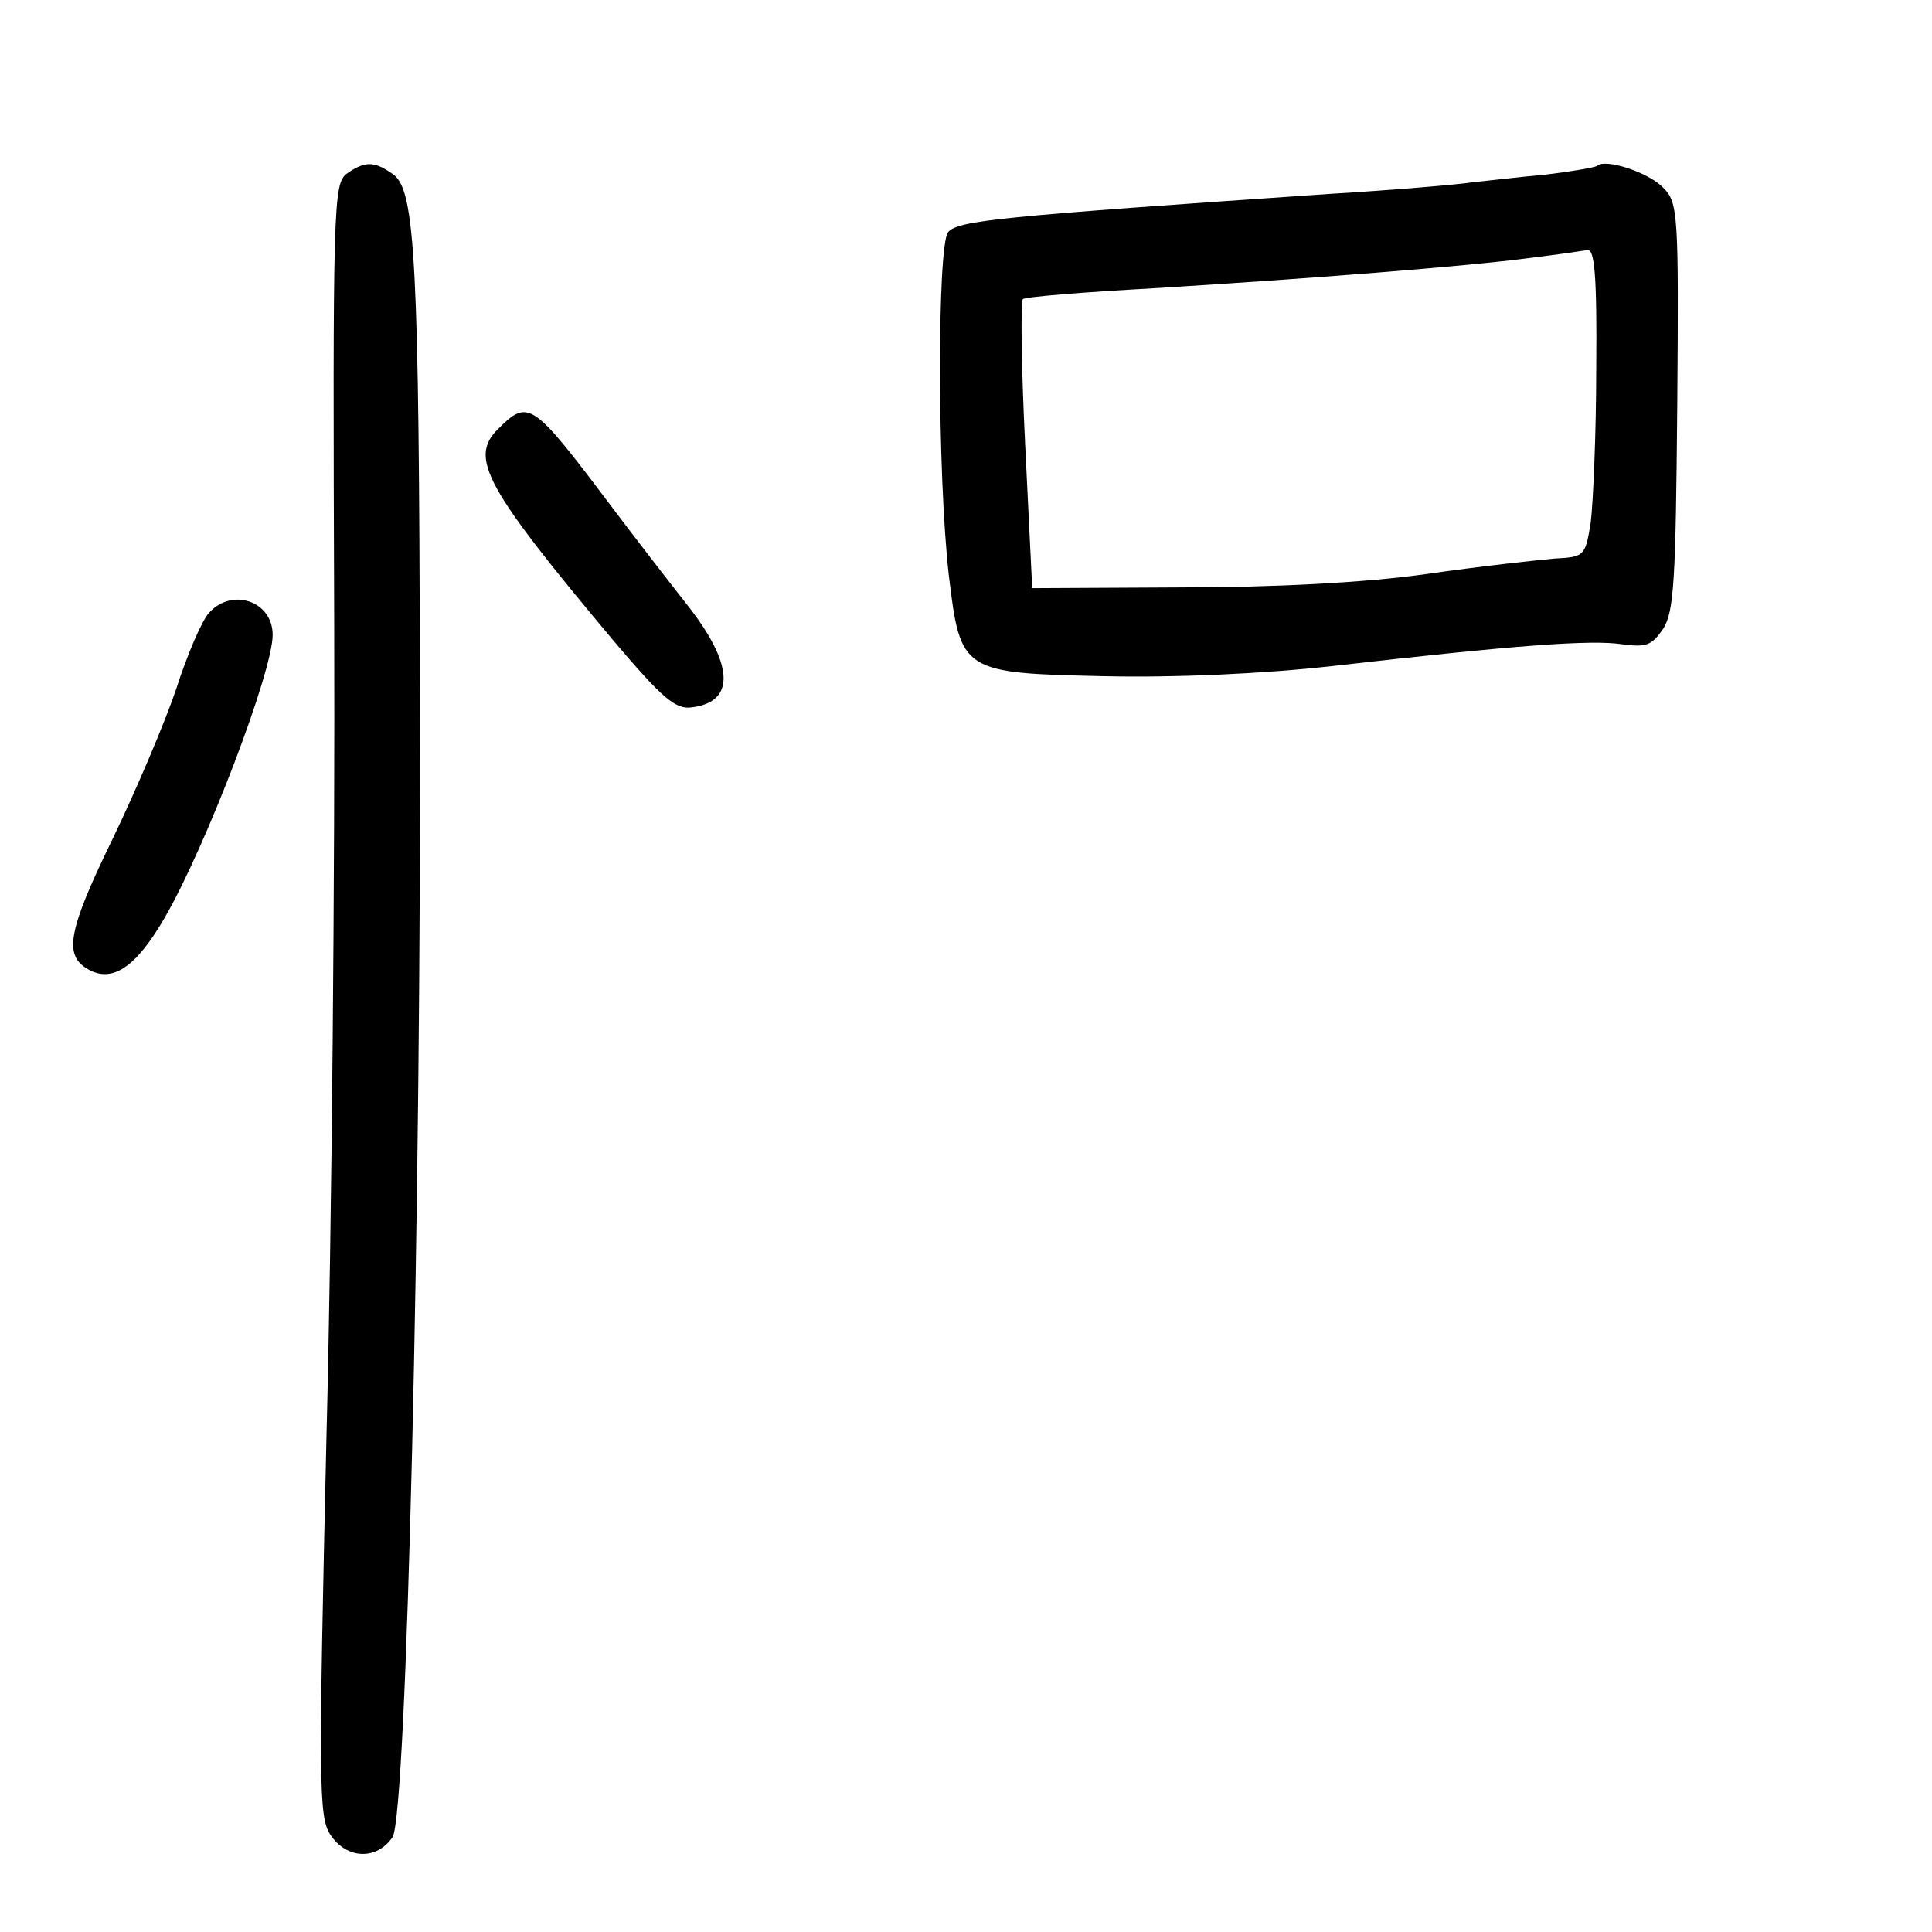 <?xml version="1.0" standalone="no"?>
<!DOCTYPE svg PUBLIC "-//W3C//DTD SVG 20010904//EN"
 "http://www.w3.org/TR/2001/REC-SVG-20010904/DTD/svg10.dtd">
<svg version="1.0" xmlns="http://www.w3.org/2000/svg"
 width="248pt" height="248pt" viewBox="0 0 248 248"
 preserveAspectRatio="xMidYMid meet">
<g transform="translate(0,248) scale(0.1,-0.1)"
fill="#000000" stroke="none">
<path d="M445 2257 c-17 -13 -18 -40 -16 -578 1 -310 -3 -781 -10 -1046 -10
-443 -10 -485 5 -508 21 -32 60 -33 80 -3 18 30 37 803 35 1473 -1 549 -6 640
-34 661 -24 17 -36 18 -60 1z"/>
<path d="M2050 2267 c-3 -2 -32 -7 -65 -11 -33 -3 -76 -8 -95 -10 -19 -3 -102
-10 -185 -15 -424 -29 -475 -34 -488 -49 -14 -18 -14 -309 1 -441 15 -124 17
-125 200 -129 91 -2 202 3 292 13 236 27 333 34 372 28 31 -4 38 -2 53 20 14
22 16 63 18 286 2 248 1 261 -18 280 -19 20 -75 38 -85 28z m-1 -259 c0 -84
-4 -173 -7 -198 -7 -44 -8 -45 -47 -47 -22 -2 -96 -10 -165 -20 -79 -11 -194
-17 -315 -17 l-190 -1 -9 183 c-5 100 -6 185 -3 188 3 3 78 9 168 14 196 12
401 28 484 39 33 4 66 9 73 10 9 1 12 -35 11 -151z"/>
<path d="M639 1929 c-37 -37 -16 -75 149 -272 62 -73 79 -88 100 -85 57 7 54
56 -7 133 -22 28 -67 86 -100 130 -98 130 -103 133 -142 94z"/>
<path d="M268 1693 c-9 -10 -28 -54 -42 -98 -15 -44 -52 -131 -82 -193 -56
-115 -62 -147 -33 -165 32 -20 63 0 101 66 53 92 138 315 138 362 0 44 -53 61
-82 28z"/>
</g>
</svg>
